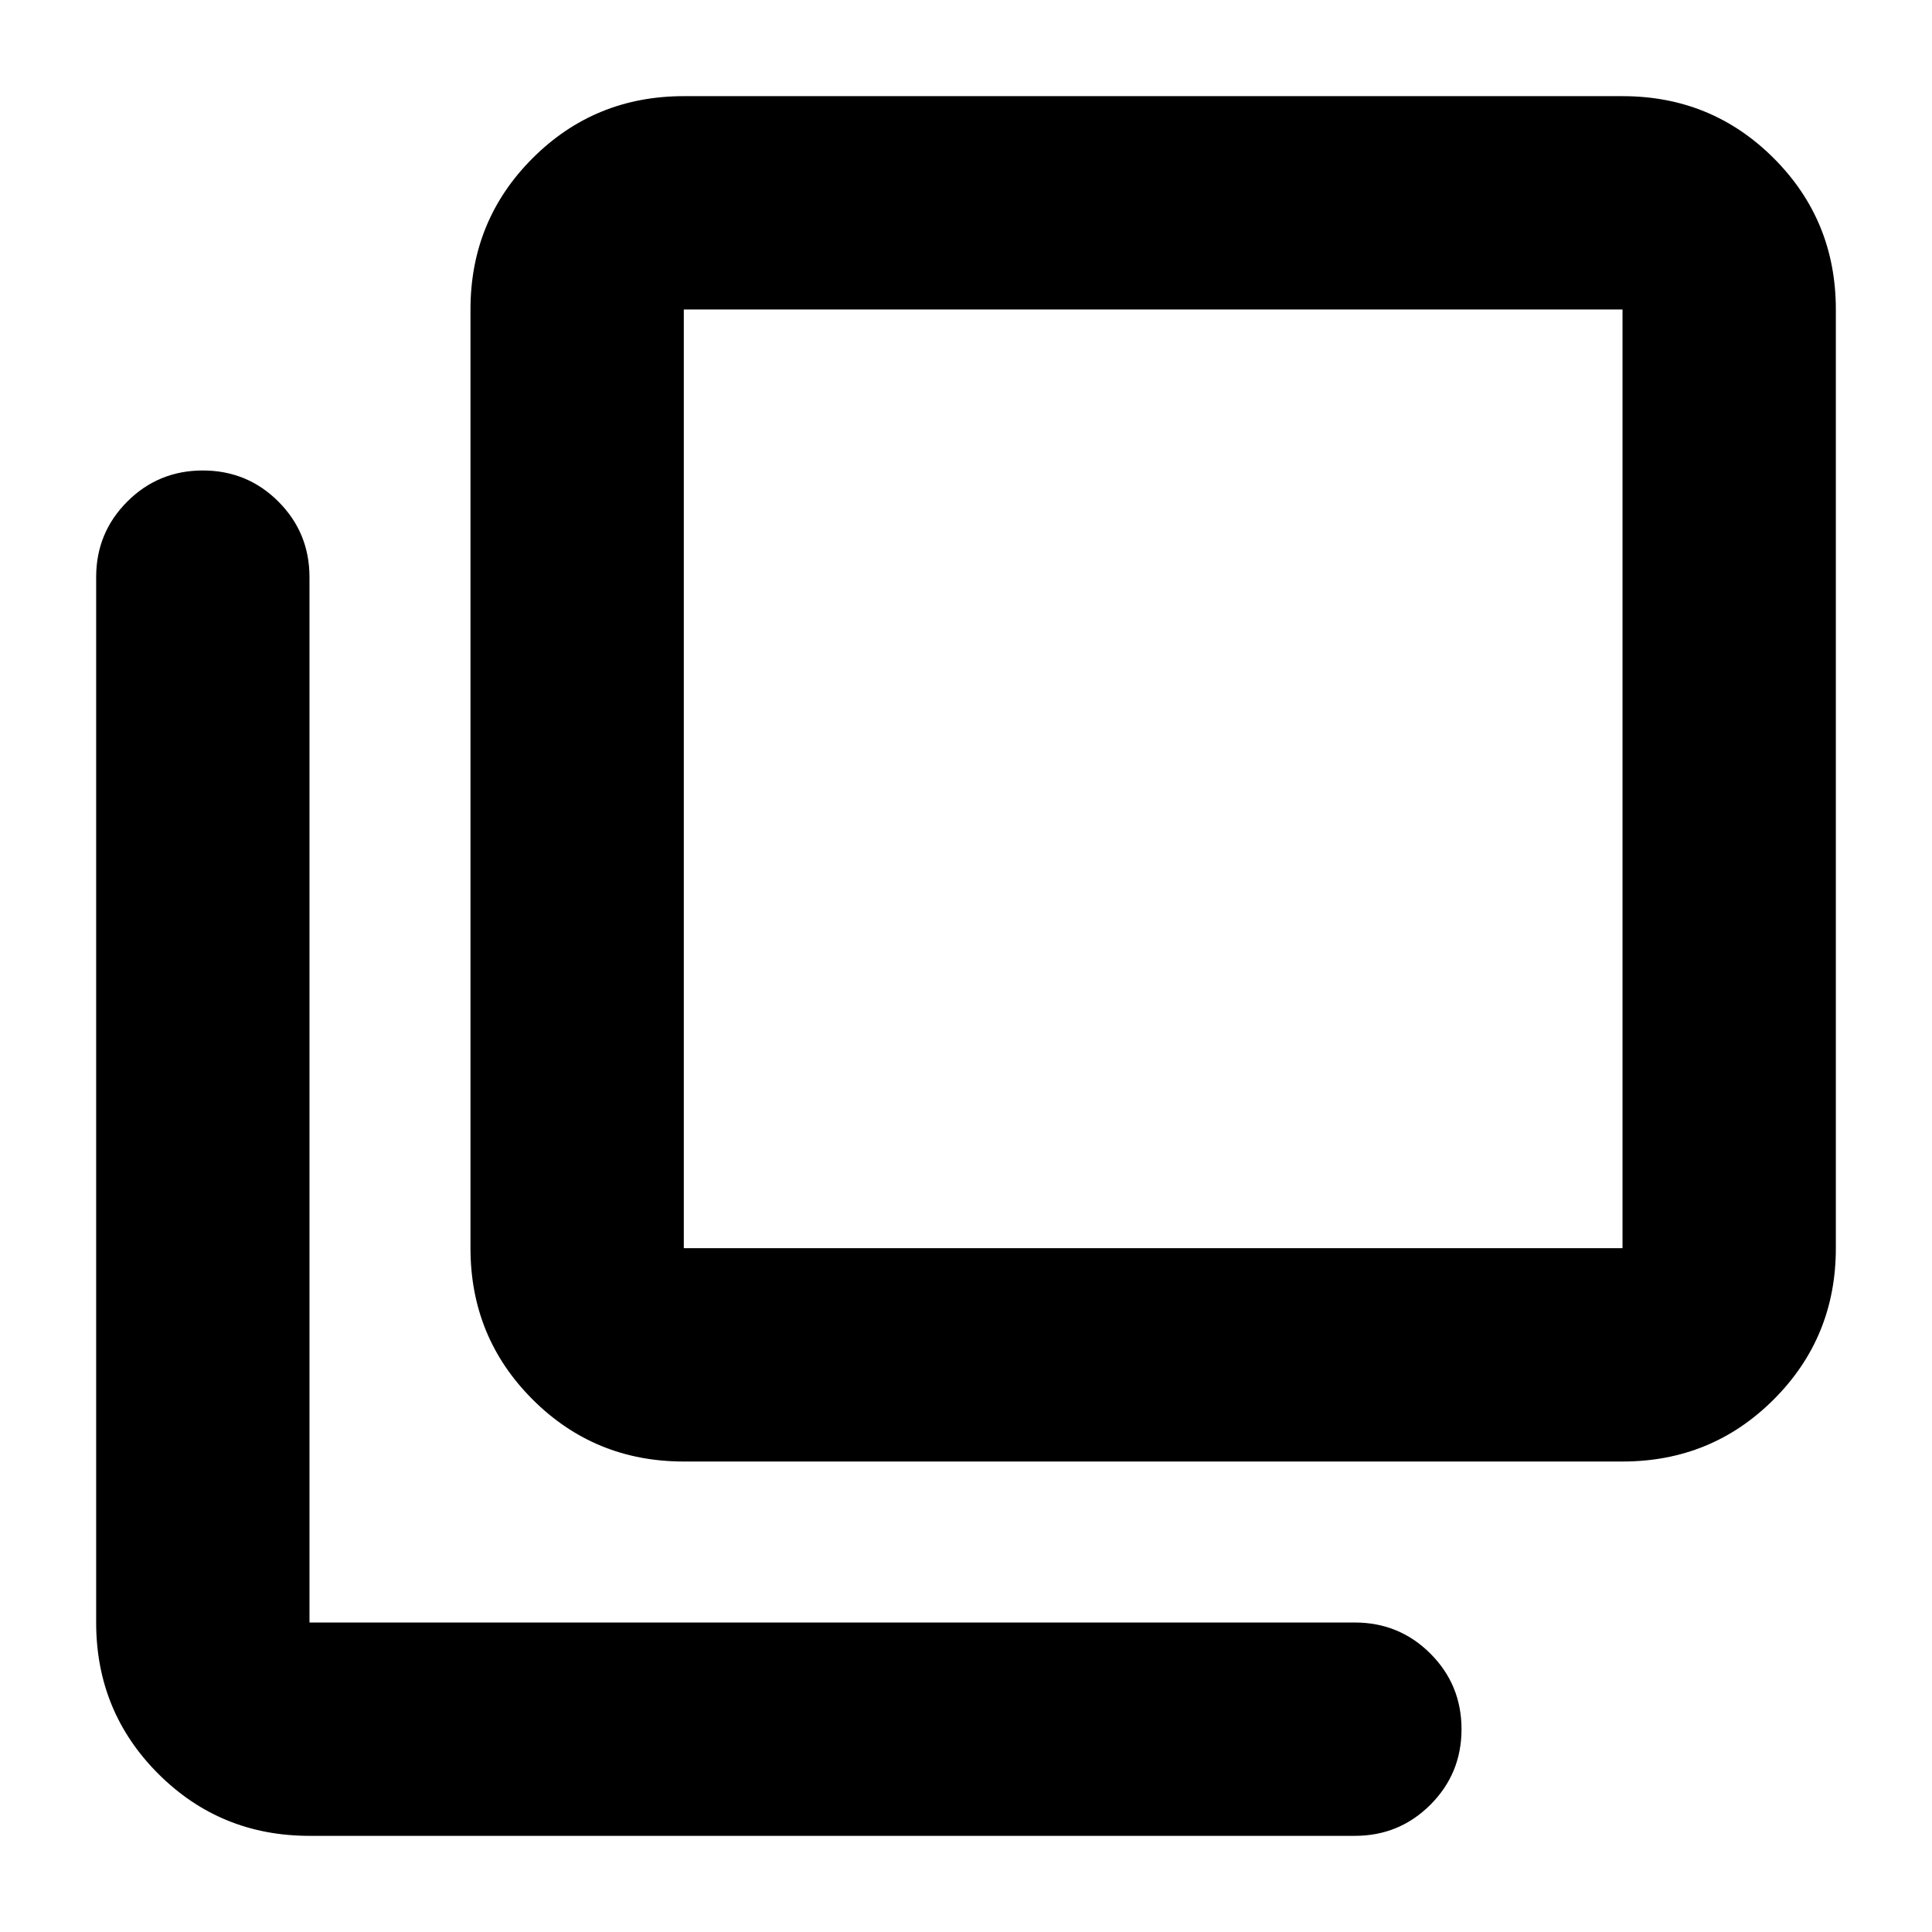 <svg id="filter-none-600" xmlns="http://www.w3.org/2000/svg" viewBox="0 -960 960 960"><path d="M339.78-233.78q-44.3 0-75.15-30.85-30.85-30.85-30.85-75.15v-466.44q0-44.3 30.85-75.15 30.85-30.85 75.15-30.85h466.44q44.3 0 75.15 30.85 30.85 30.85 30.85 75.15v466.44q0 44.3-30.85 75.15-30.85 30.85-75.15 30.85H339.78Zm0-106h466.44v-466.44H339.78v466.44Zm-186 292q-44.3 0-75.15-30.85-30.85-30.85-30.85-75.15v-519.44q0-22.08 15.46-37.54 15.45-15.46 37.54-15.46t37.55 15.46q15.45 15.46 15.45 37.54v519.44h519.44q22.08 0 37.54 15.45 15.46 15.46 15.46 37.55 0 22.09-15.46 37.54-15.46 15.46-37.54 15.46H153.78Zm186-758.44v466.44-466.44Z"/></svg>